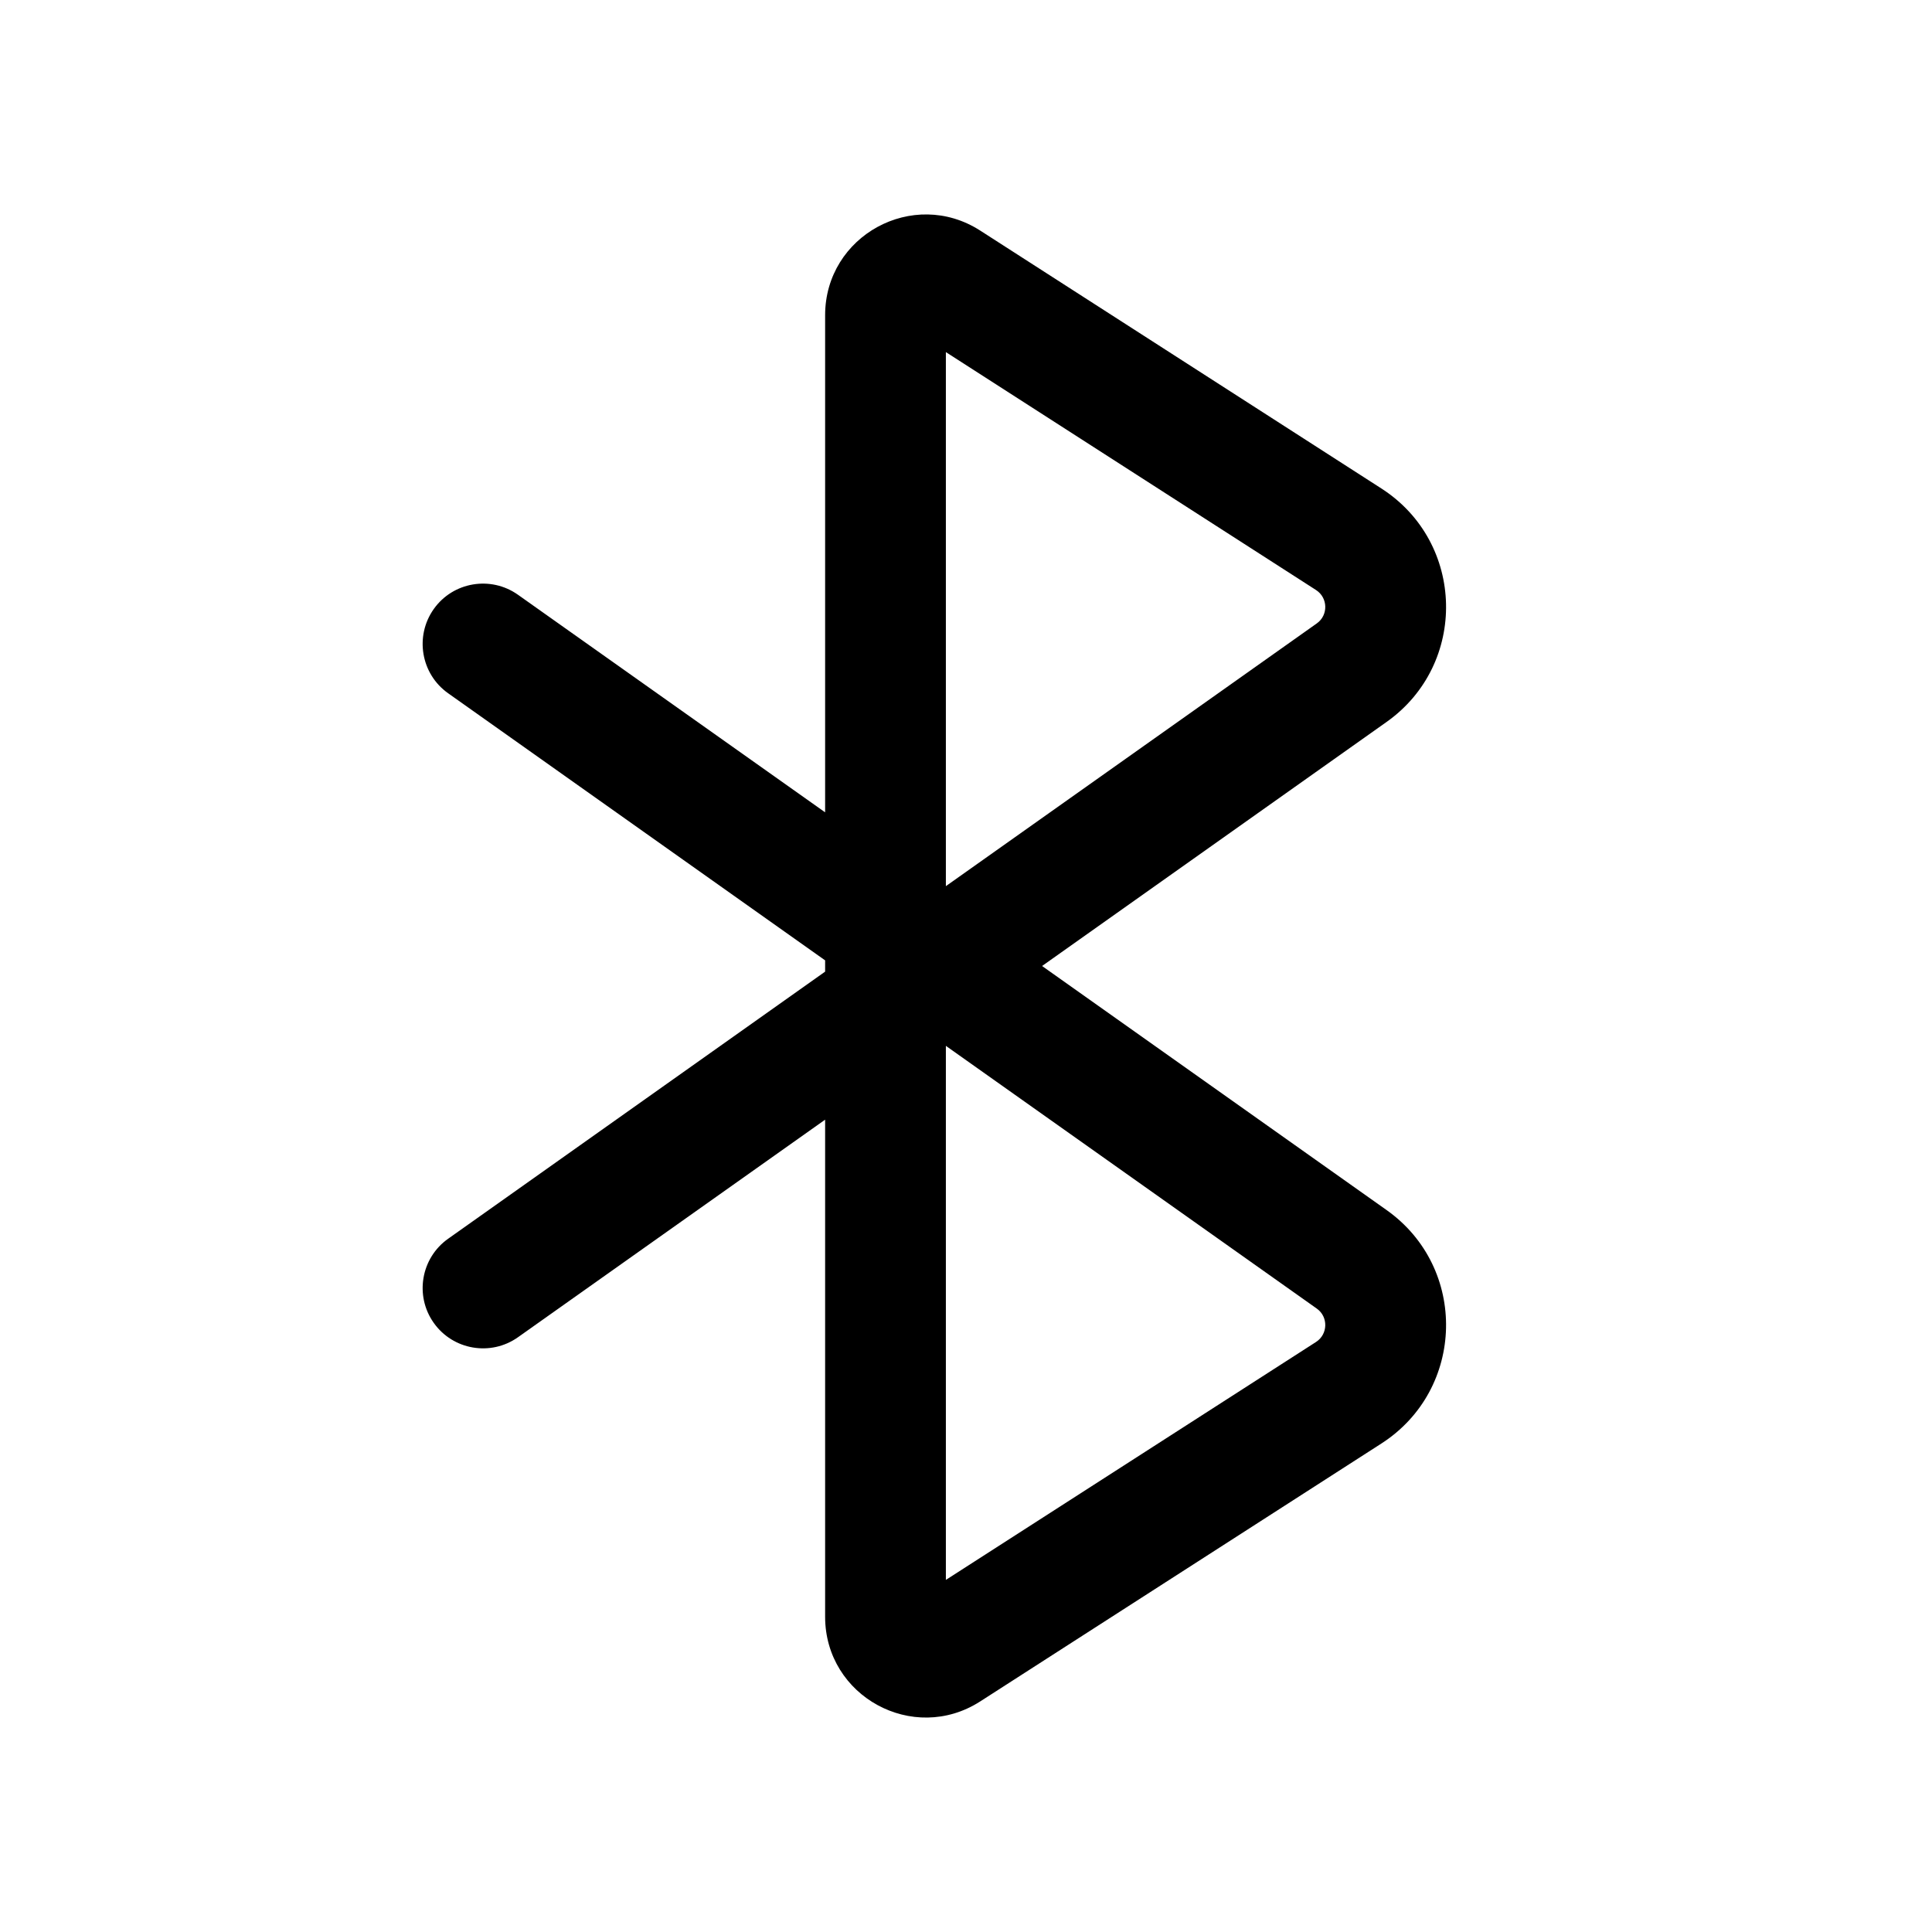 <svg width="24" height="24" viewBox="0 0 24 24" fill="none" xmlns="http://www.w3.org/2000/svg">
<path fill-rule="evenodd" clip-rule="evenodd" d="M11.75 4.374V11.008L16.358 7.744C16.502 7.642 16.497 7.426 16.349 7.33L11.75 4.374ZM10.25 10.091V3.916C10.25 2.927 11.344 2.33 12.176 2.864L17.16 6.068C18.203 6.739 18.237 8.251 17.225 8.968L12.945 12L17.225 15.032C18.237 15.749 18.203 17.261 17.16 17.932L12.176 21.136C11.344 21.67 10.25 21.073 10.25 20.084V13.909L6.434 16.612C6.096 16.851 5.627 16.771 5.388 16.433C5.149 16.096 5.229 15.627 5.567 15.388L10.25 12.07V11.93L5.567 8.612C5.229 8.373 5.149 7.904 5.388 7.566C5.627 7.228 6.096 7.149 6.434 7.388L10.25 10.091ZM11.75 12.992V19.626L16.349 16.67C16.497 16.574 16.502 16.358 16.358 16.256L11.75 12.992Z" fill="black"/>
</svg>
